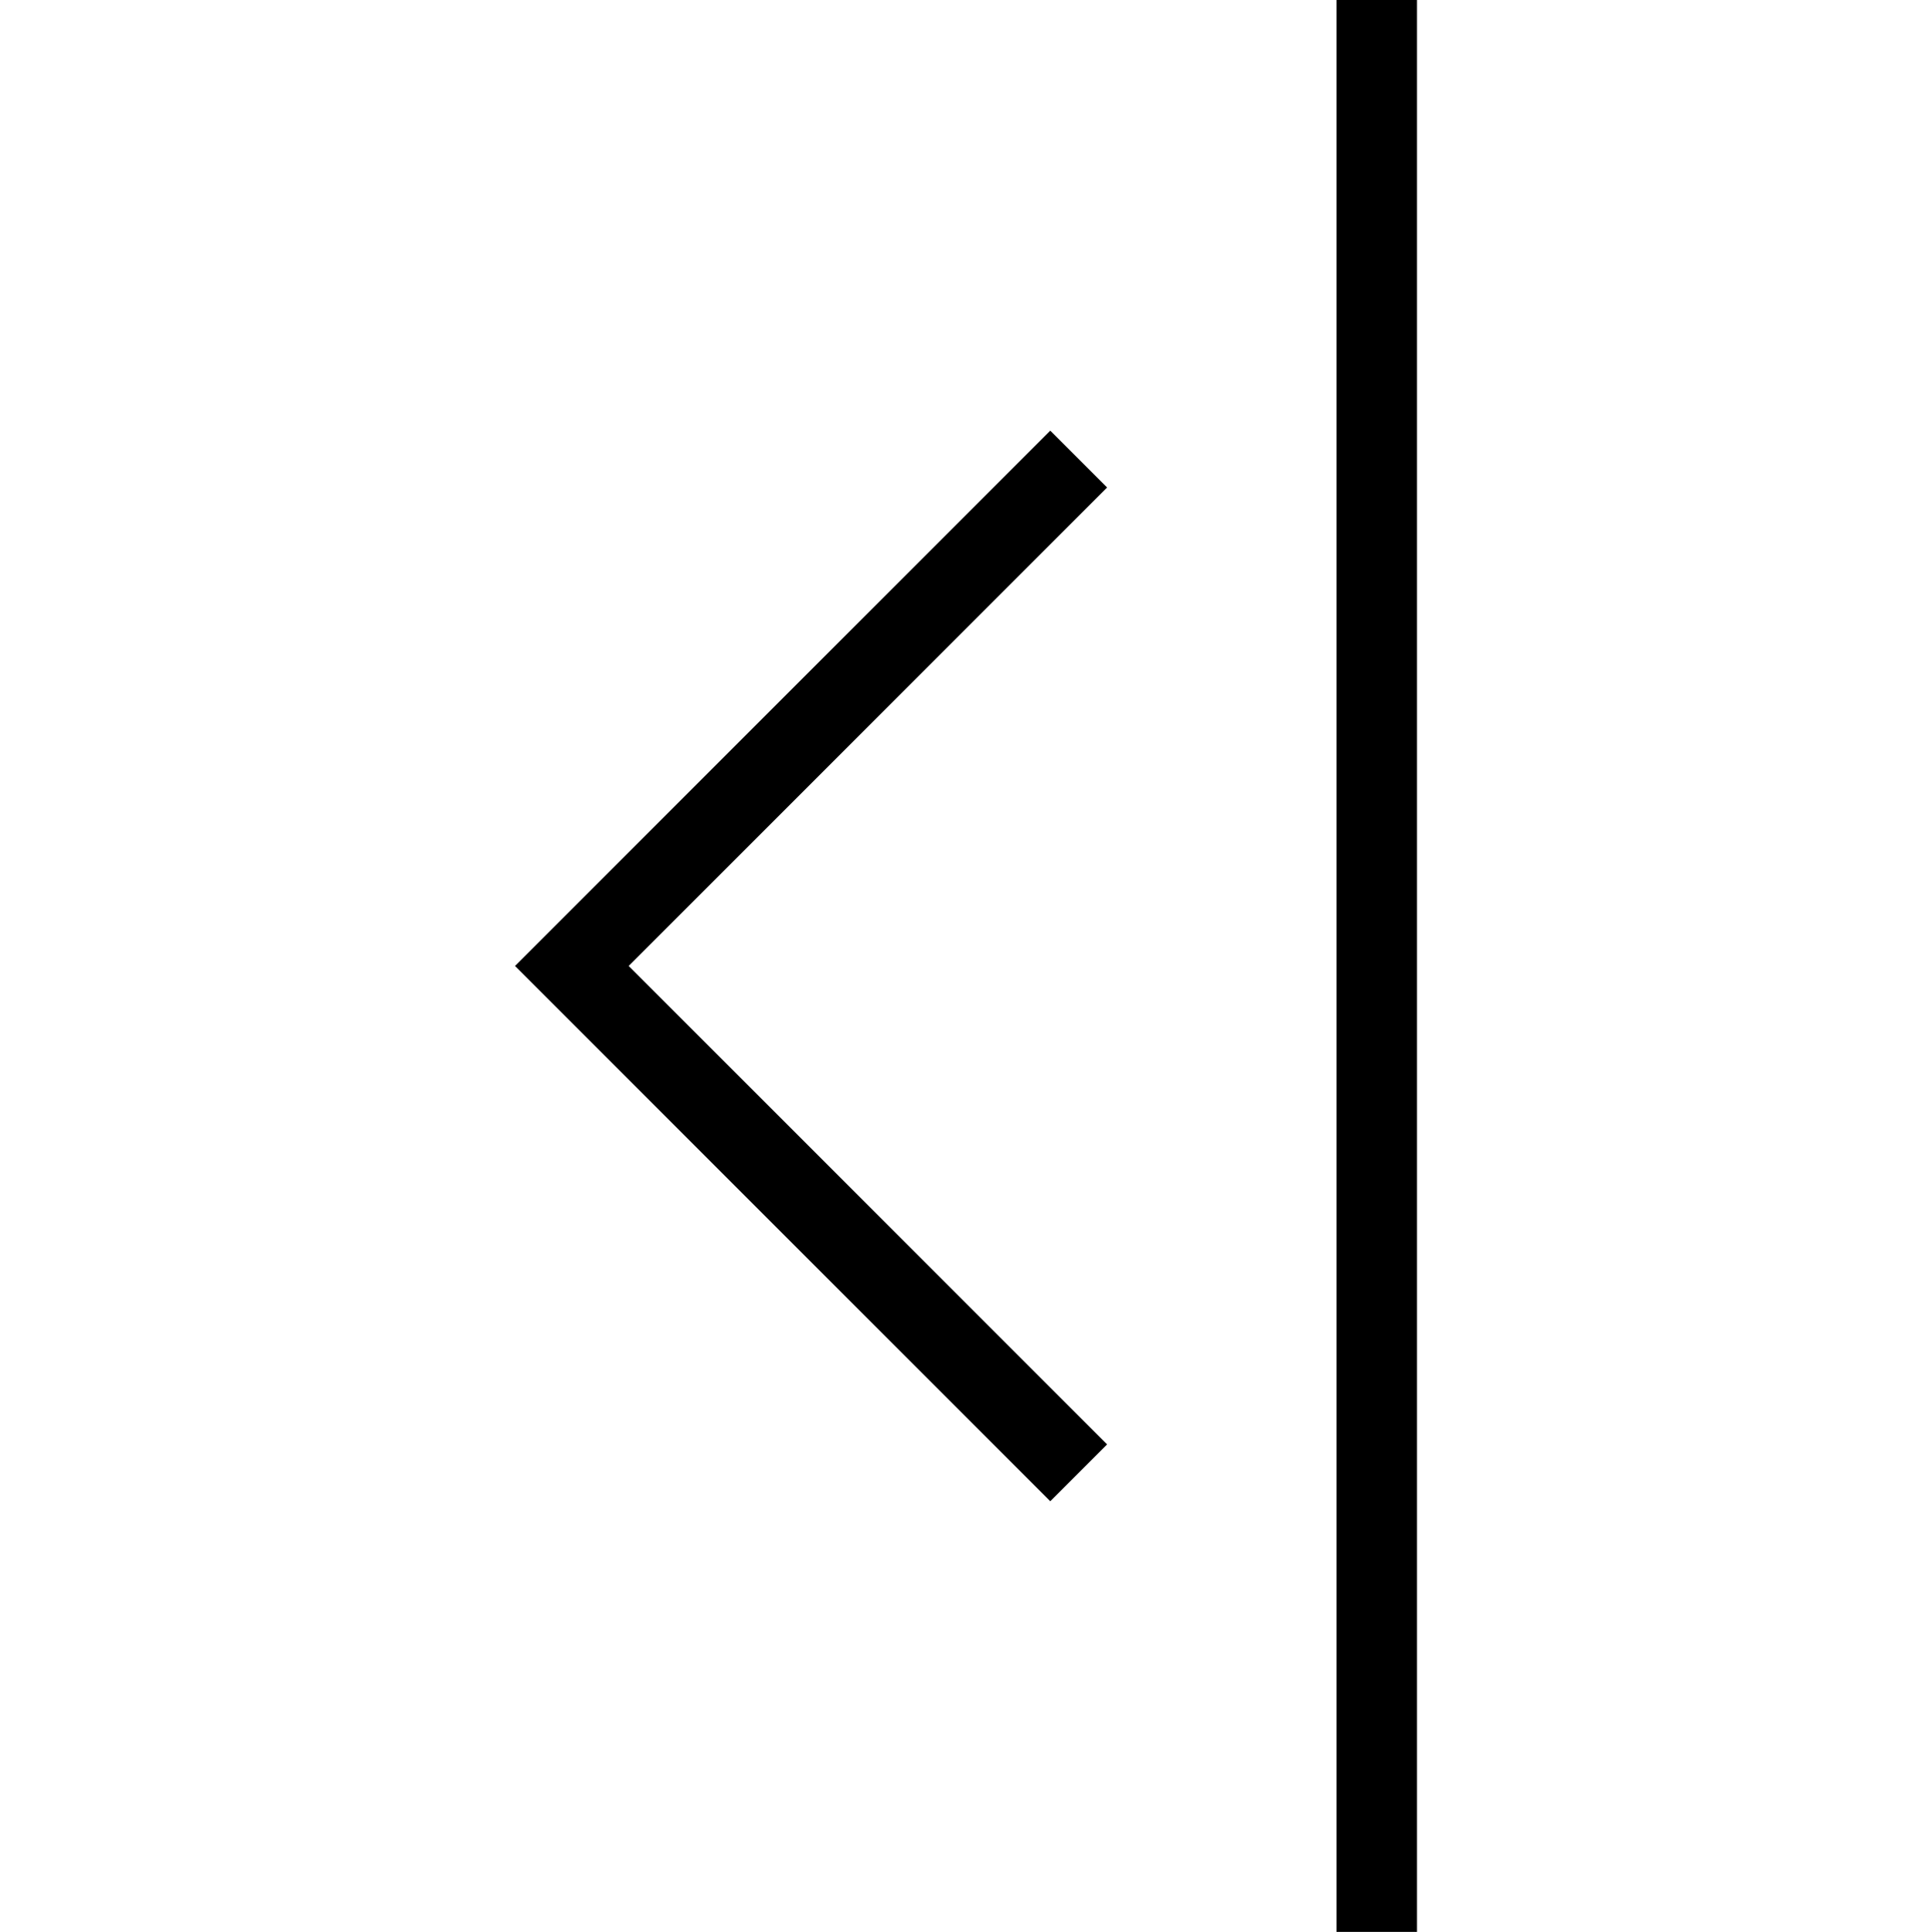 <svg viewBox="-136 0 511 512" xmlns="http://www.w3.org/2000/svg"><path d="m218.234 0h21.332v512h-21.332zm0 0"></path><path d="m142.367 397.867-141.867-141.867 141.867-141.867 15.066 15.066-126.801 126.801 126.801 126.801zm0 0"></path></svg>
